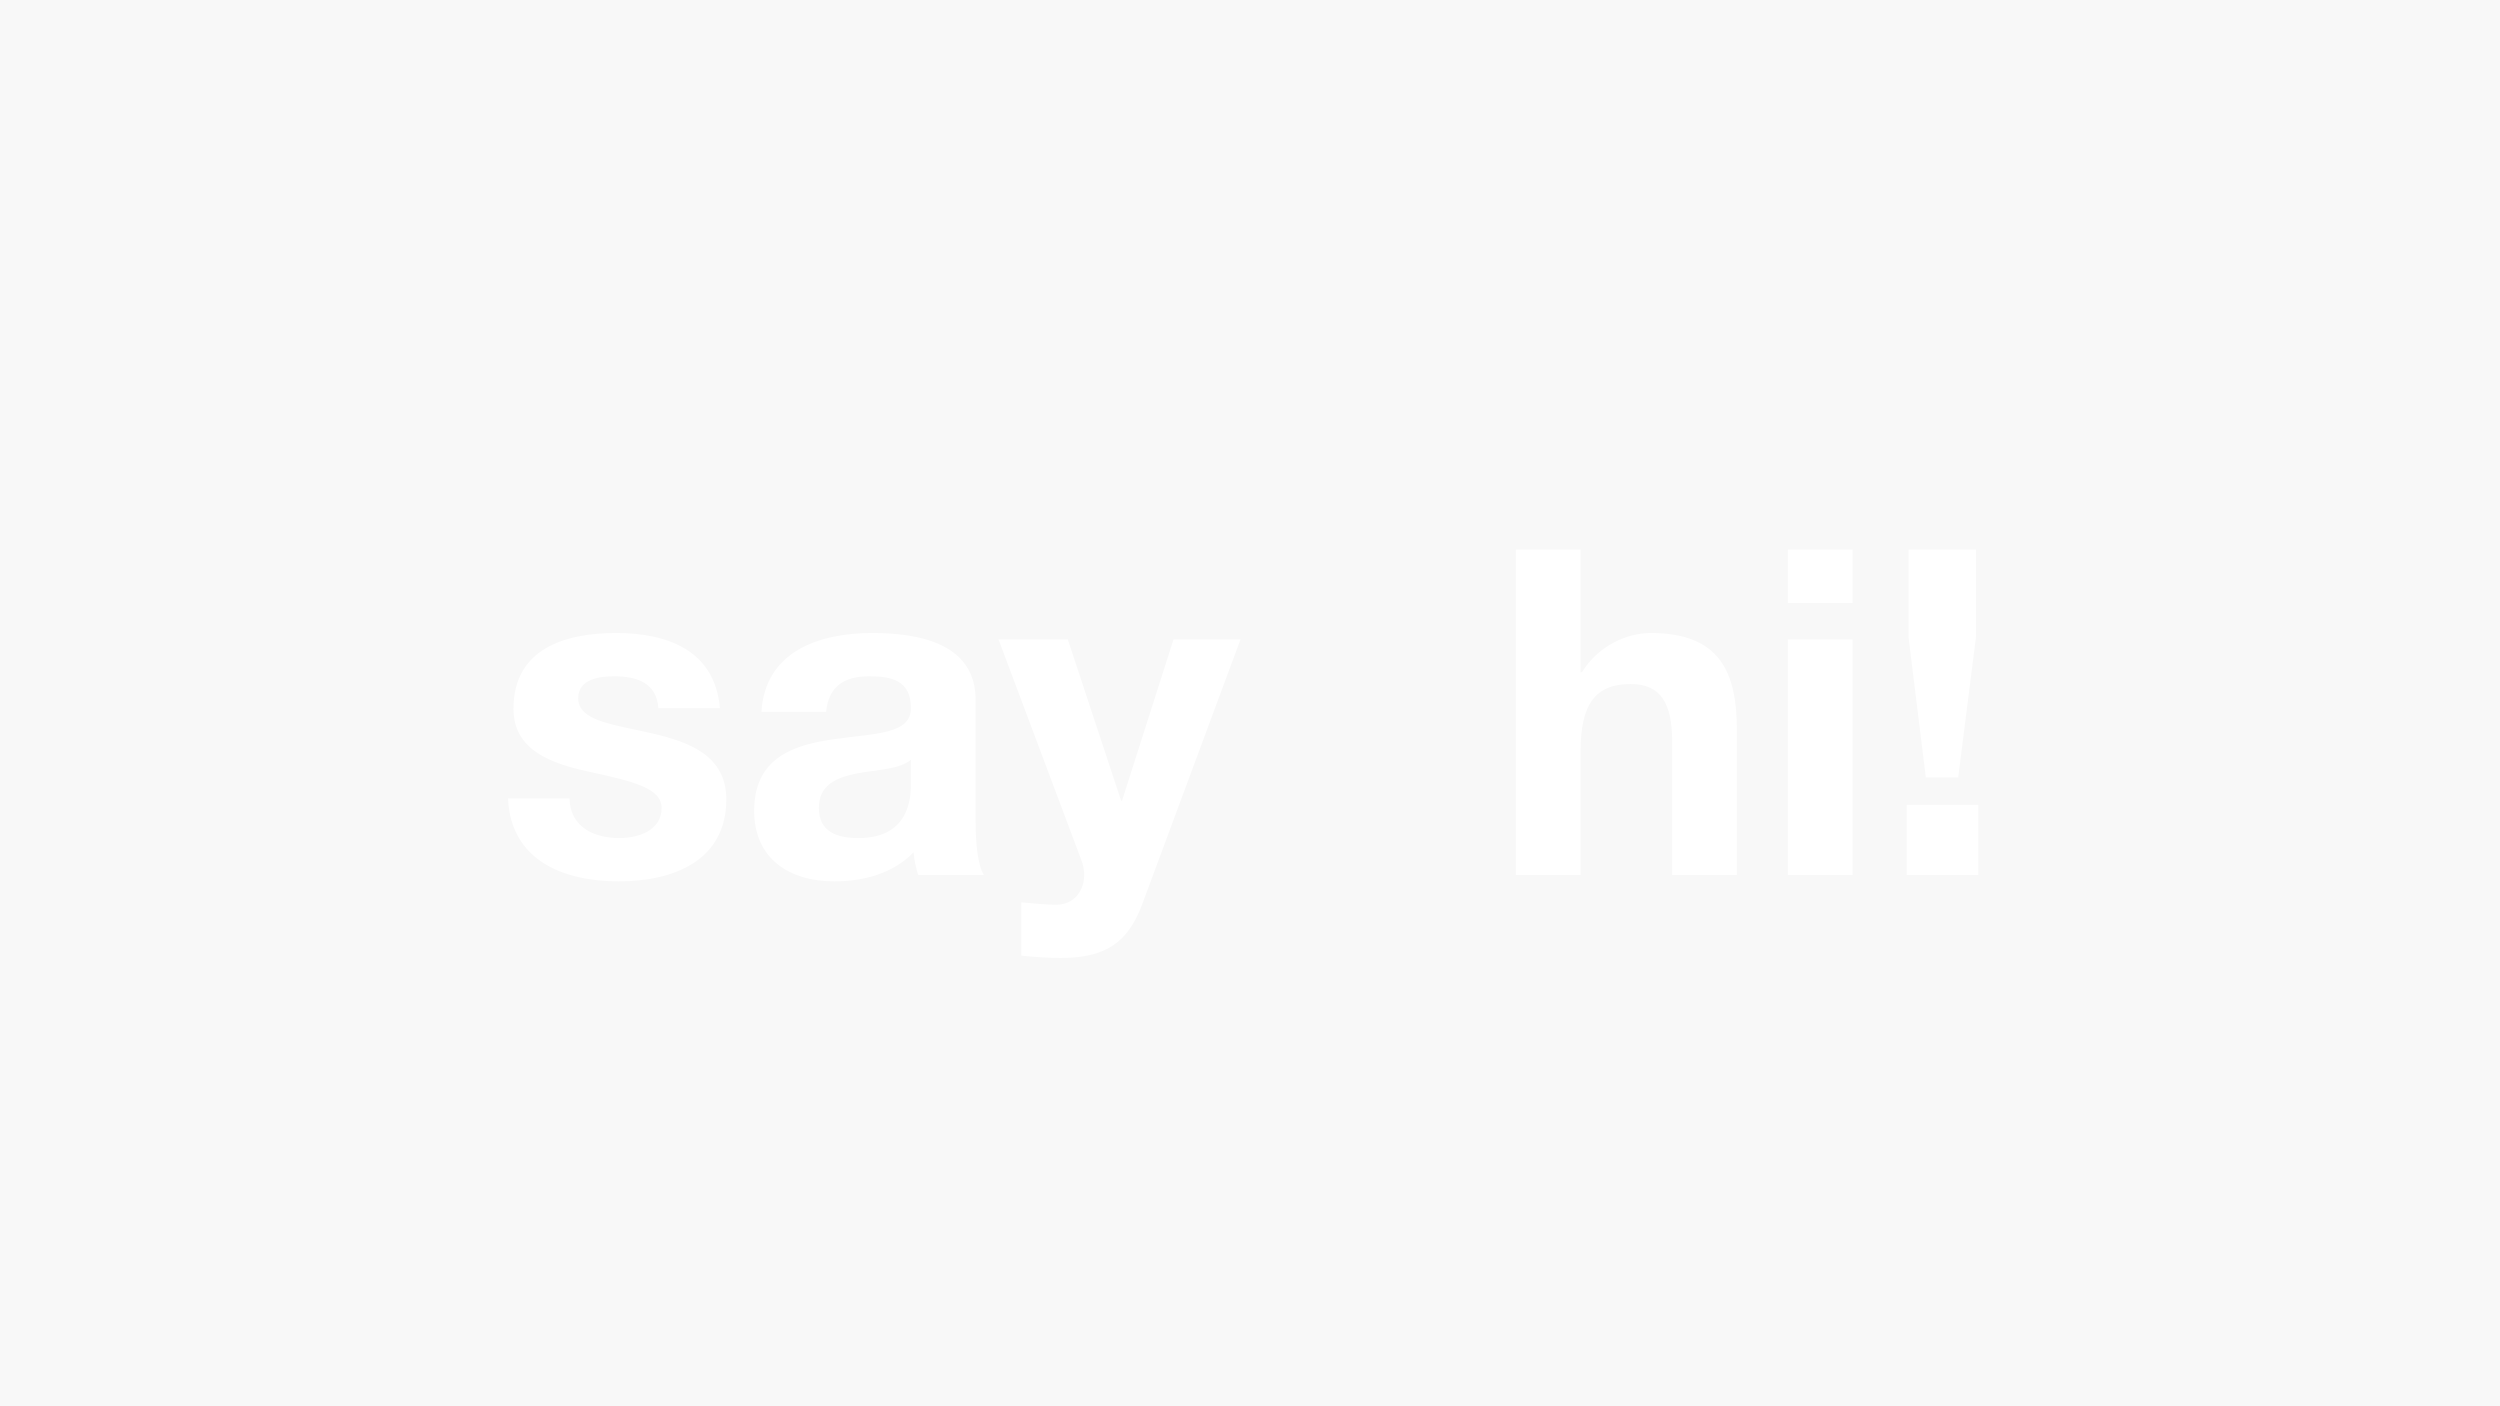 <svg width="1920" height="1080" viewBox="0 0 1920 1080" fill="none" xmlns="http://www.w3.org/2000/svg">
<rect width="1920" height="1080" fill="#F8F8F8"/>
<rect width="1920" height="1080" fill="#F8F8F8"/>
<path d="M390.15 613.2C392.25 661.15 433.2 676.9 475.2 676.9C516.5 676.9 557.8 661.5 557.8 613.9C557.8 580.3 529.45 569.8 500.4 563.15C472.05 556.5 444.05 554.05 444.05 536.2C444.05 521.5 460.5 519.4 471.7 519.4C489.55 519.4 504.25 524.65 505.65 543.9H552.9C549.05 499.45 512.65 486.15 473.1 486.15C434.25 486.15 394.35 498.05 394.35 544.25C394.35 576.1 423.05 586.25 451.75 592.55C487.45 600.25 508.1 605.5 508.1 620.55C508.1 638.05 489.9 643.65 475.55 643.65C455.95 643.65 437.75 634.9 437.4 613.2H390.15ZM699.588 602C699.588 612.85 698.188 643.65 659.338 643.65C643.238 643.65 628.888 639.1 628.888 620.55C628.888 602.35 642.888 597.1 658.288 593.95C673.688 591.15 691.188 590.8 699.588 583.45V602ZM634.488 546.7C636.238 527.1 648.488 519.4 667.388 519.4C684.888 519.4 699.588 522.55 699.588 543.9C699.588 564.2 671.238 563.15 640.788 567.7C609.988 571.9 579.188 581.7 579.188 622.65C579.188 659.75 606.488 676.9 640.788 676.9C662.838 676.9 685.938 670.95 701.688 654.5C702.038 660.45 703.438 666.4 705.188 672H755.588C751.038 664.65 749.288 648.2 749.288 631.75V537.6C749.288 494.2 705.888 486.15 669.838 486.15C629.238 486.15 587.588 500.15 584.788 546.7H634.488ZM952.715 491.05H901.265L861.715 614.95H861.015L820.065 491.05H766.865L830.565 660.8C836.165 675.15 830.565 693 813.415 694.75C803.615 695.1 793.815 693.7 784.365 693V733.95C794.515 735 804.665 735.7 814.815 735.7C849.115 735.7 866.265 723.8 877.115 694.75L952.715 491.05ZM1164.18 672H1213.88V577.15C1213.88 540.4 1225.43 525.35 1252.38 525.35C1275.48 525.35 1284.23 540.05 1284.23 569.8V672H1333.93V560.7C1333.93 515.9 1320.63 486.15 1267.78 486.15C1249.23 486.15 1227.53 495.95 1214.93 516.25H1213.88V422.1H1164.18V672ZM1373.05 672H1422.75V491.05H1373.05V672ZM1422.75 422.1H1373.05V463.05H1422.75V422.1ZM1517.54 422.1H1465.74V489.3L1479.04 597.1H1503.89L1517.54 489.3V422.1ZM1464.34 672H1519.29V618.1H1464.34V672Z" fill="white"/>
</svg>
